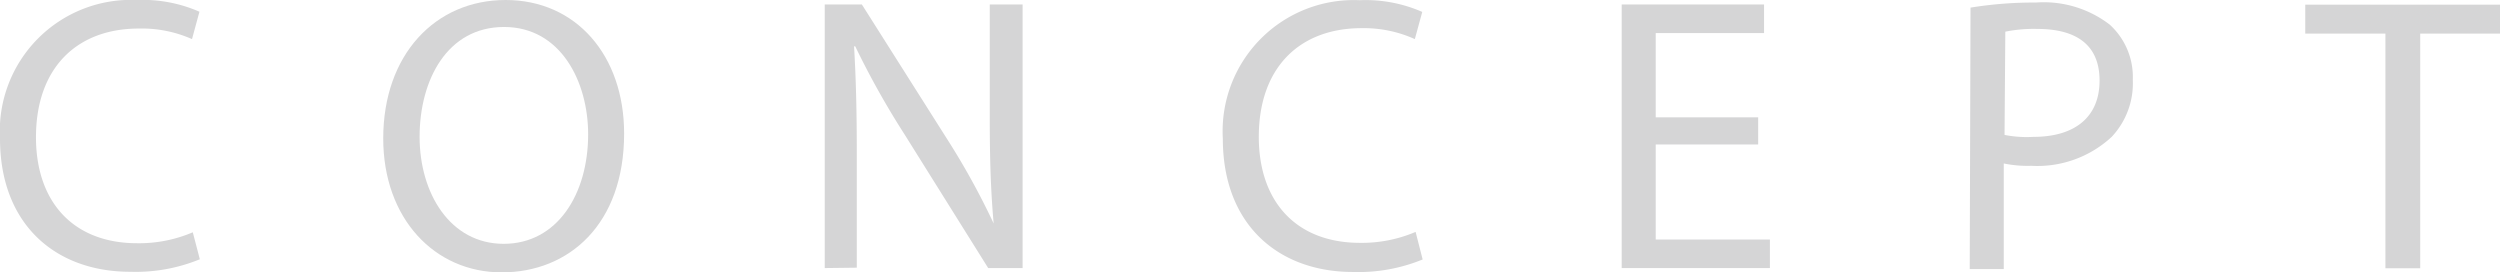 <svg xmlns="http://www.w3.org/2000/svg" viewBox="0 0 127.86 13.93"><defs><style>.cls-1{fill:#d5d5d6;}</style></defs><g id="レイヤー_2" data-name="レイヤー 2"><g id="Design"><path class="cls-1" d="M10.22,13.26a8.64,8.64,0,0,1-3.56.64C2.86,13.9,0,11.5,0,7.08A6.71,6.71,0,0,1,7,0a7.23,7.23,0,0,1,3.2.6L9.82,2A6.34,6.34,0,0,0,7.1,1.46c-3.16,0-5.26,2-5.26,5.56,0,3.3,1.9,5.42,5.18,5.42a7,7,0,0,0,2.84-.56Z"/><path class="cls-1" d="M31.92,6.83c0,4.64-2.82,7.1-6.26,7.1S19.6,11.17,19.6,7.08C19.6,2.8,22.26,0,25.86,0S31.92,2.83,31.92,6.83ZM21.46,7c0,2.88,1.56,5.47,4.3,5.47s4.32-2.54,4.32-5.6c0-2.69-1.4-5.49-4.3-5.49S21.46,4.08,21.46,7Z"/><path class="cls-1" d="M42.18,13.71V.23h1.9L48.4,7.05a38.16,38.16,0,0,1,2.42,4.38l0,0c-.16-1.8-.2-3.44-.2-5.54V.23H52.3V13.71H50.54L46.26,6.87a42.79,42.79,0,0,1-2.52-4.5l-.06,0c.1,1.7.14,3.32.14,5.56v5.76Z"/><path class="cls-1" d="M72.76,13.27a8.64,8.64,0,0,1-3.56.64c-3.8,0-6.66-2.4-6.66-6.82a6.71,6.71,0,0,1,7-7.08,7.23,7.23,0,0,1,3.2.6L72.36,2a6.34,6.34,0,0,0-2.72-.56c-3.16,0-5.26,2-5.26,5.56,0,3.3,1.9,5.42,5.18,5.42a7,7,0,0,0,2.84-.56Z"/><path class="cls-1" d="M89.92,7.39H84.68v4.86h5.84v1.46H82.94V.23h7.28V1.69H84.68V6h5.24Z"/><path class="cls-1" d="M100.78.39a20.17,20.17,0,0,1,3.34-.26,5.54,5.54,0,0,1,3.78,1.13,3.62,3.62,0,0,1,1.18,2.82A4,4,0,0,1,108,7a5.59,5.59,0,0,1-4.12,1.48,6,6,0,0,1-1.4-.12v5.4h-1.74Zm1.74,6.51A5.84,5.84,0,0,0,104,7c2.1,0,3.38-1,3.38-2.88s-1.26-2.64-3.18-2.64a7.3,7.3,0,0,0-1.64.14Z"/><path class="cls-1" d="M122,1.72h-4.1V.24h10V1.72h-4.12v12H122Z"/></g></g></svg>